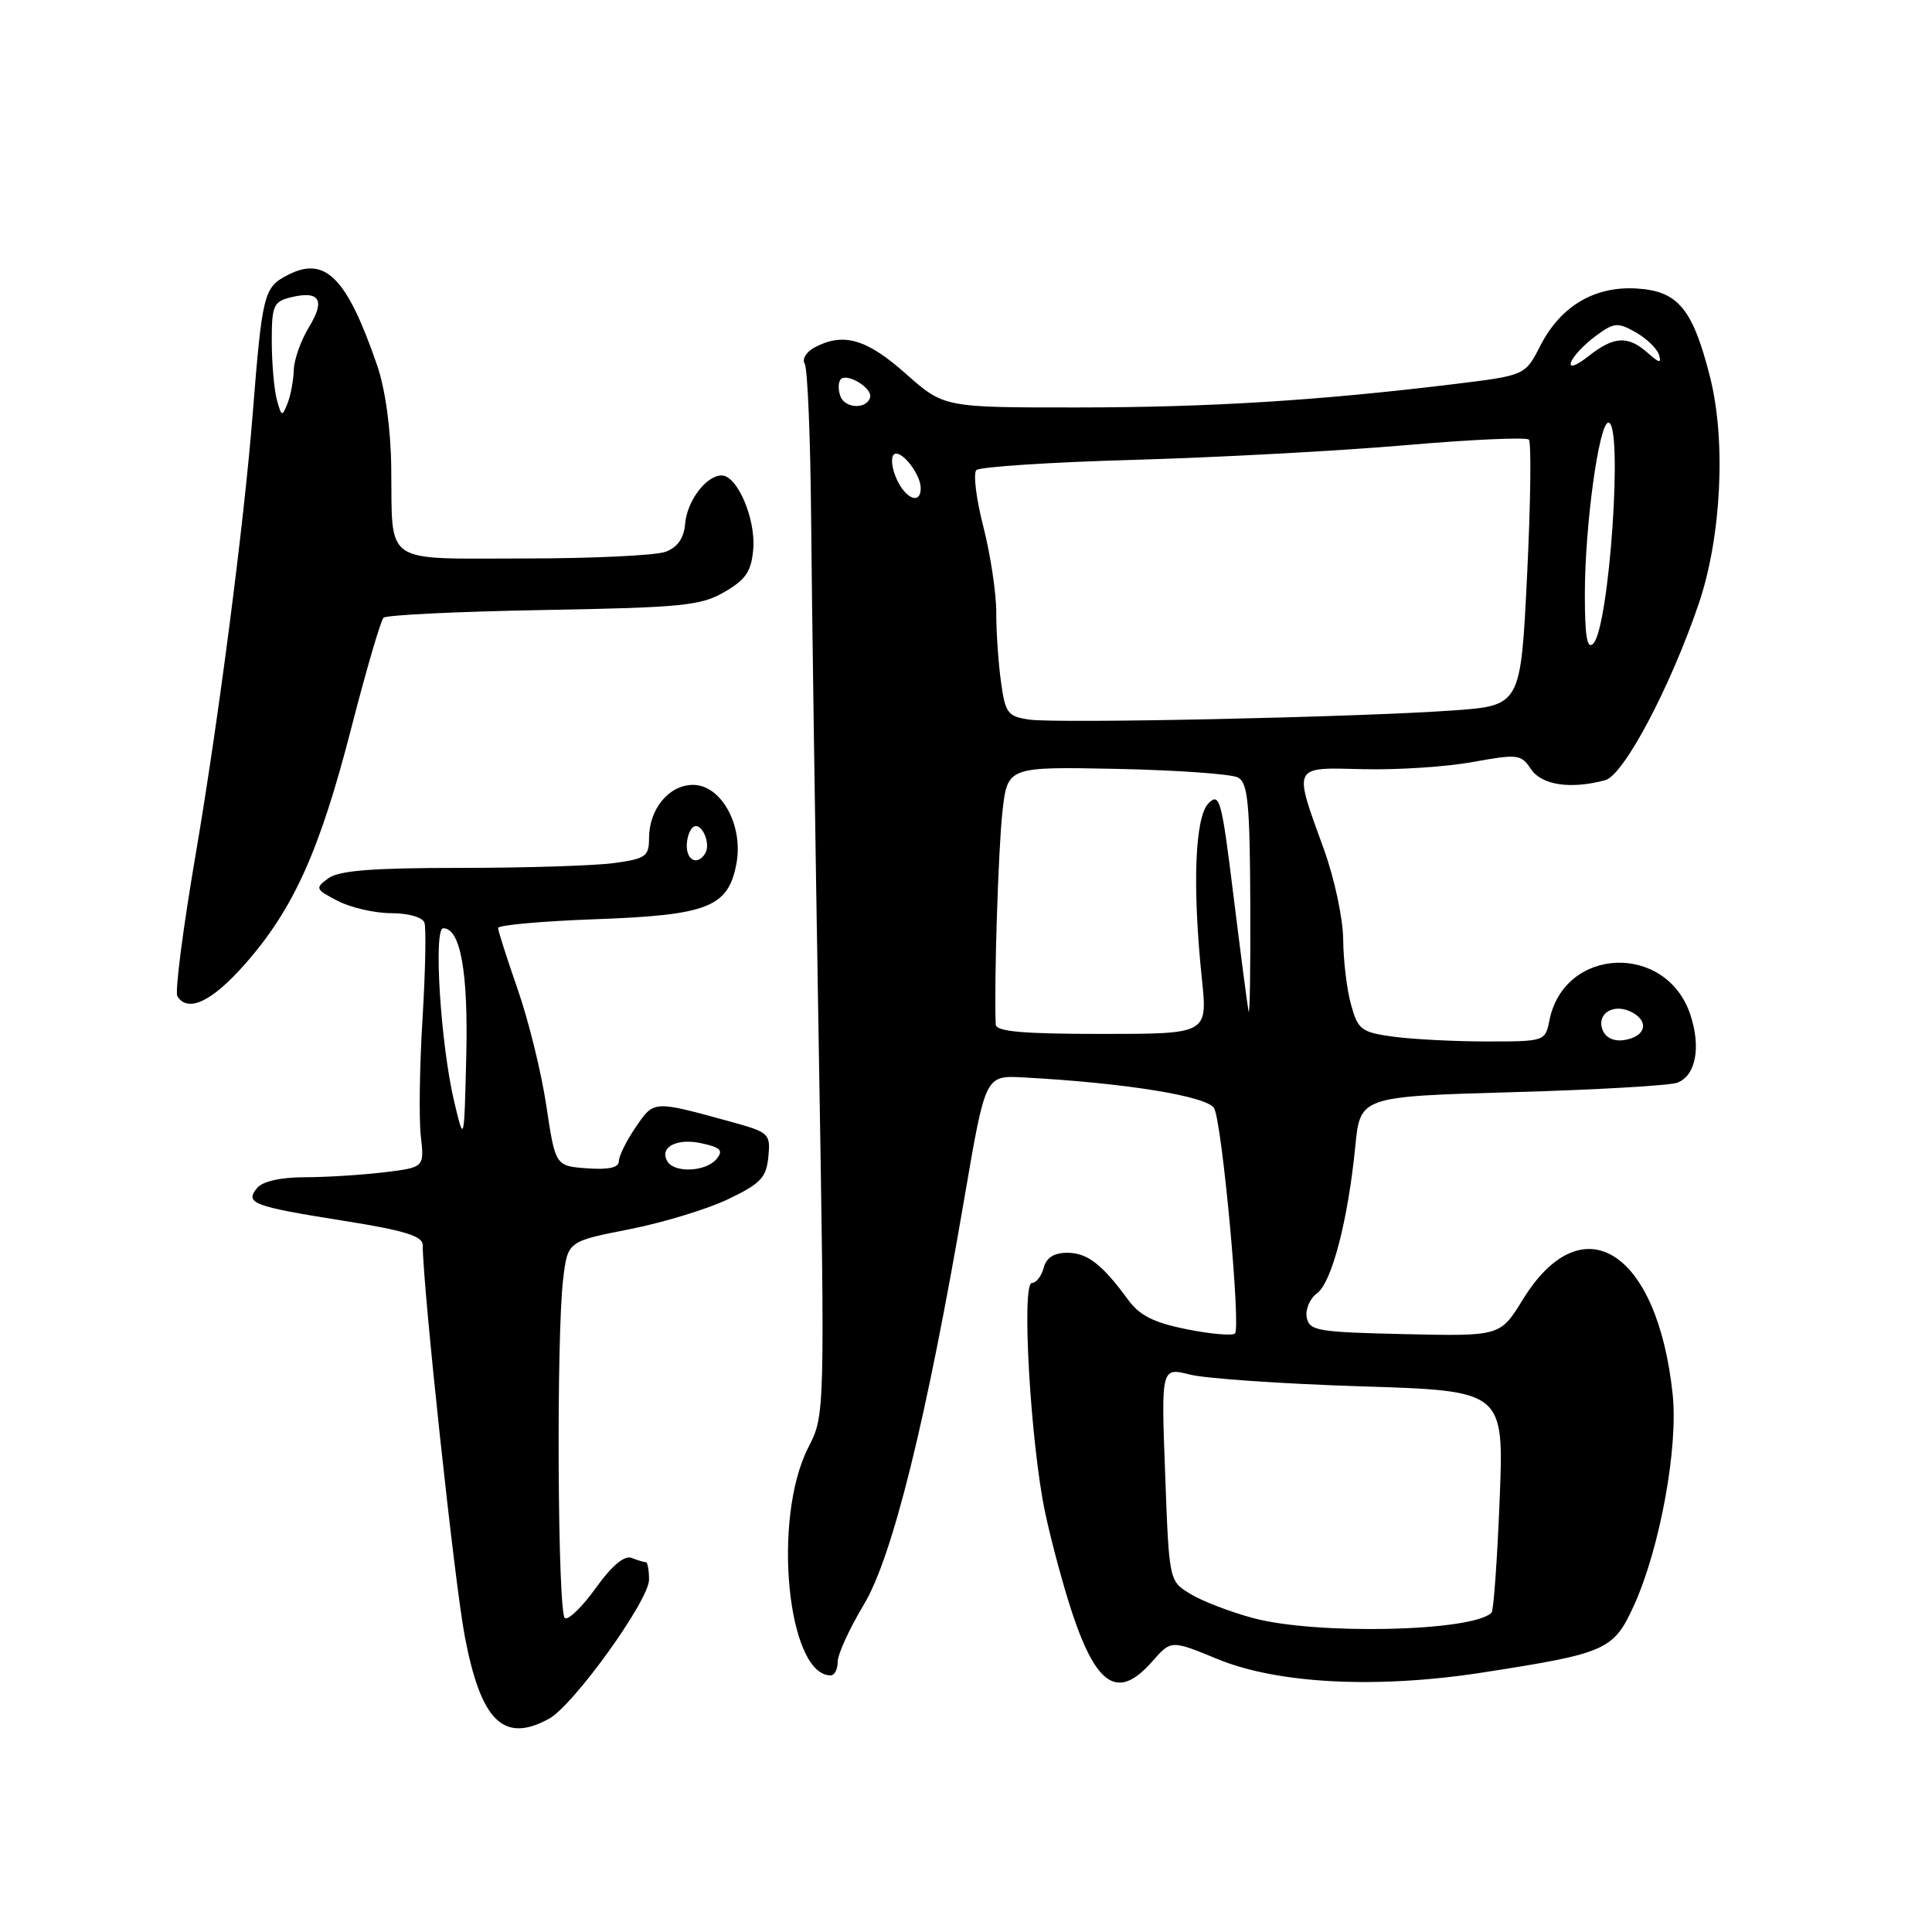 <?xml version="1.0" encoding="UTF-8" standalone="no"?>
<!DOCTYPE svg PUBLIC "-//W3C//DTD SVG 1.1//EN" "http://www.w3.org/Graphics/SVG/1.1/DTD/svg11.dtd" >
<svg xmlns="http://www.w3.org/2000/svg" xmlns:xlink="http://www.w3.org/1999/xlink" version="1.1" viewBox="0 0 256 256">
 <g >
 <path fill="currentColor"
d=" M 72.75 227.74 C 76.01 225.95 86.00 212.06 86.00 209.32 C 86.00 208.05 85.81 207.00 85.58 207.00 C 85.35 207.00 84.50 206.75 83.69 206.43 C 82.73 206.07 81.09 207.44 78.96 210.40 C 77.17 212.90 75.32 214.70 74.85 214.41 C 73.89 213.81 73.70 177.17 74.62 169.50 C 75.22 164.49 75.22 164.49 83.36 162.89 C 87.84 162.01 93.75 160.21 96.50 158.89 C 100.79 156.84 101.54 156.04 101.81 153.30 C 102.11 150.20 101.93 150.04 96.81 148.63 C 86.50 145.80 86.68 145.79 84.24 149.35 C 83.01 151.15 82.00 153.18 82.00 153.87 C 82.00 154.71 80.65 155.02 77.80 154.81 C 73.59 154.50 73.59 154.50 72.39 146.50 C 71.73 142.10 70.02 135.16 68.59 131.07 C 67.17 126.99 66.00 123.34 66.00 122.96 C 66.00 122.58 71.81 122.06 78.92 121.80 C 93.83 121.26 96.49 120.21 97.58 114.44 C 98.53 109.38 95.57 104.00 91.83 104.00 C 88.64 104.00 86.00 107.20 86.00 111.09 C 86.00 113.47 85.55 113.79 81.36 114.36 C 78.81 114.71 69.67 115.00 61.05 115.00 C 49.33 115.00 44.91 115.35 43.50 116.38 C 41.72 117.68 41.78 117.84 44.76 119.38 C 46.49 120.27 49.67 121.00 51.84 121.00 C 54.09 121.00 55.98 121.54 56.24 122.25 C 56.48 122.94 56.37 128.65 55.99 134.93 C 55.60 141.22 55.50 148.24 55.76 150.53 C 56.23 154.69 56.23 154.69 50.86 155.34 C 47.91 155.69 43.19 155.99 40.37 155.99 C 37.19 156.00 34.80 156.53 34.07 157.41 C 32.40 159.43 33.50 159.85 45.47 161.75 C 53.55 163.03 56.00 163.78 56.01 164.96 C 56.04 170.70 60.24 209.80 61.59 216.85 C 63.73 228.10 66.74 231.03 72.75 227.74 Z  M 152.68 220.15 C 155.18 217.30 155.18 217.30 161.34 219.84 C 169.34 223.13 182.49 223.79 196.50 221.61 C 212.92 219.06 213.81 218.66 216.53 212.68 C 219.94 205.14 222.38 191.87 221.64 184.79 C 219.64 165.70 209.67 159.38 201.78 172.20 C 198.79 177.06 198.79 177.06 186.16 176.78 C 174.58 176.52 173.49 176.34 173.15 174.57 C 172.95 173.50 173.56 172.06 174.51 171.37 C 176.47 169.94 178.61 161.72 179.58 151.93 C 180.23 145.30 180.23 145.30 200.36 144.72 C 211.44 144.41 221.29 143.84 222.26 143.46 C 224.70 142.52 225.41 138.79 223.99 134.48 C 220.83 124.89 207.27 125.41 205.31 135.19 C 204.75 137.98 204.69 138.00 197.01 138.00 C 192.76 138.00 187.20 137.71 184.65 137.37 C 180.37 136.78 179.94 136.46 179.02 133.12 C 178.46 131.13 178.00 127.25 177.98 124.50 C 177.96 121.73 176.82 116.38 175.41 112.50 C 171.35 101.29 171.15 101.69 180.66 101.92 C 185.14 102.03 191.66 101.61 195.14 100.97 C 201.12 99.89 201.55 99.94 202.86 101.91 C 204.27 104.04 208.12 104.61 212.70 103.38 C 215.15 102.73 221.32 91.08 225.09 80.00 C 228.09 71.18 228.73 58.42 226.59 49.96 C 224.30 40.92 222.36 38.57 216.90 38.23 C 211.29 37.88 206.78 40.56 204.09 45.83 C 202.09 49.74 202.09 49.74 192.80 50.88 C 174.75 53.08 160.31 53.98 142.78 53.99 C 125.07 54.00 125.07 54.00 120.00 49.50 C 114.81 44.89 111.72 44.01 107.91 46.05 C 106.83 46.63 106.25 47.60 106.63 48.21 C 107.01 48.83 107.39 58.14 107.48 68.91 C 107.57 79.69 108.02 110.77 108.48 138.00 C 109.31 187.50 109.31 187.50 107.10 191.81 C 102.29 201.22 104.33 222.00 110.07 222.00 C 110.58 222.00 111.00 221.19 111.00 220.19 C 111.00 219.20 112.55 215.81 114.44 212.66 C 118.27 206.31 122.77 188.10 127.83 158.50 C 130.57 142.50 130.57 142.50 135.53 142.76 C 149.05 143.48 160.07 145.26 160.89 146.87 C 161.95 148.95 164.44 175.90 163.64 176.69 C 163.32 177.02 160.45 176.77 157.27 176.14 C 152.90 175.26 151.01 174.32 149.50 172.25 C 146.03 167.51 144.08 166.00 141.41 166.00 C 139.65 166.00 138.64 166.65 138.29 168.00 C 138.00 169.10 137.30 170.00 136.73 170.00 C 135.32 170.00 136.56 191.38 138.50 200.49 C 139.32 204.33 140.93 210.30 142.08 213.75 C 145.34 223.53 148.20 225.26 152.68 220.15 Z  M 32.46 127.75 C 38.90 120.44 42.36 112.75 46.54 96.50 C 48.52 88.80 50.45 82.21 50.82 81.85 C 51.20 81.49 60.73 81.03 72.01 80.83 C 90.42 80.50 92.87 80.26 96.01 78.43 C 98.84 76.79 99.56 75.71 99.81 72.76 C 100.15 68.74 97.69 63.00 95.63 63.00 C 93.57 63.00 91.03 66.37 90.78 69.44 C 90.62 71.31 89.78 72.51 88.21 73.11 C 86.92 73.60 78.50 74.00 69.50 74.00 C 50.51 74.00 52.01 75.03 51.84 61.91 C 51.78 56.80 51.05 51.55 49.98 48.43 C 45.96 36.75 43.10 33.86 38.11 36.45 C 34.95 38.08 34.75 38.88 33.47 55.00 C 32.32 69.50 28.92 95.68 25.92 113.25 C 24.25 123.01 23.16 131.45 23.50 132.00 C 24.88 134.24 28.09 132.72 32.46 127.75 Z  M 88.45 153.91 C 87.29 152.04 89.65 150.76 92.95 151.49 C 95.51 152.05 95.88 152.44 94.93 153.59 C 93.54 155.26 89.40 155.46 88.45 153.91 Z  M 60.19 146.00 C 58.39 138.46 57.41 123.00 58.73 123.00 C 61.02 123.00 62.06 128.83 61.78 140.04 C 61.50 151.50 61.50 151.50 60.19 146.00 Z  M 91.00 112.06 C 91.00 110.99 91.40 109.87 91.90 109.56 C 92.97 108.90 94.24 111.80 93.44 113.09 C 92.46 114.68 91.00 114.07 91.00 112.06 Z  M 166.03 214.40 C 163.02 213.59 159.29 212.16 157.74 211.21 C 154.91 209.50 154.91 209.50 154.39 195.34 C 153.86 181.18 153.86 181.18 157.68 182.14 C 159.78 182.67 170.00 183.37 180.40 183.70 C 199.29 184.29 199.29 184.29 198.71 198.75 C 198.39 206.70 197.91 213.43 197.64 213.69 C 195.14 216.19 174.43 216.66 166.03 214.40 Z  M 212.35 136.47 C 211.51 134.27 213.87 132.86 216.26 134.14 C 218.61 135.40 218.02 137.40 215.17 137.82 C 213.84 138.02 212.74 137.49 212.35 136.47 Z  M 131.94 135.75 C 131.70 130.69 132.28 112.41 132.83 107.55 C 133.50 101.59 133.50 101.59 147.98 101.88 C 155.95 102.05 163.17 102.56 164.03 103.02 C 165.35 103.72 165.61 106.39 165.67 119.68 C 165.71 128.38 165.61 134.82 165.44 134.00 C 165.28 133.18 164.38 126.27 163.44 118.67 C 161.88 105.98 161.61 104.97 160.14 106.43 C 158.32 108.25 157.98 117.48 159.26 129.75 C 160.01 137.00 160.01 137.00 146.01 137.00 C 135.50 137.00 131.99 136.69 131.94 135.75 Z  M 136.38 95.35 C 133.52 94.93 133.20 94.51 132.63 90.31 C 132.28 87.78 132.00 83.65 132.01 81.11 C 132.01 78.57 131.24 73.48 130.30 69.79 C 129.35 66.11 128.94 62.73 129.37 62.29 C 129.80 61.86 139.24 61.24 150.33 60.93 C 161.42 60.61 177.58 59.74 186.23 58.99 C 194.88 58.24 202.24 57.91 202.58 58.25 C 202.92 58.59 202.82 66.66 202.35 76.18 C 201.50 93.50 201.50 93.50 192.50 94.14 C 179.77 95.04 140.11 95.89 136.38 95.35 Z  M 210.00 78.74 C 210.00 69.67 211.88 56.00 213.12 56.00 C 215.11 56.00 213.24 83.16 211.11 85.29 C 210.30 86.10 210.00 84.33 210.00 78.74 Z  M 118.82 63.50 C 118.19 62.12 118.01 60.66 118.42 60.25 C 119.28 59.38 122.00 62.76 122.00 64.69 C 122.00 66.89 120.03 66.15 118.82 63.50 Z  M 111.37 52.53 C 111.03 51.64 111.06 50.61 111.42 50.24 C 112.27 49.40 115.57 51.41 115.30 52.61 C 114.94 54.23 112.00 54.18 111.37 52.53 Z  M 208.17 48.00 C 208.42 47.24 209.86 45.70 211.36 44.58 C 213.86 42.72 214.32 42.67 216.72 44.02 C 218.16 44.83 219.55 46.17 219.82 47.00 C 220.19 48.18 219.87 48.13 218.32 46.75 C 215.71 44.44 213.85 44.54 210.49 47.19 C 208.84 48.49 207.89 48.82 208.17 48.00 Z  M 36.68 52.95 C 36.32 51.60 36.02 48.15 36.01 45.27 C 36.00 40.55 36.24 39.98 38.44 39.42 C 42.33 38.45 43.15 39.71 40.97 43.29 C 39.89 45.05 38.97 47.62 38.93 49.00 C 38.89 50.38 38.52 52.38 38.10 53.45 C 37.39 55.25 37.29 55.21 36.68 52.95 Z "/>
</g>
</svg>